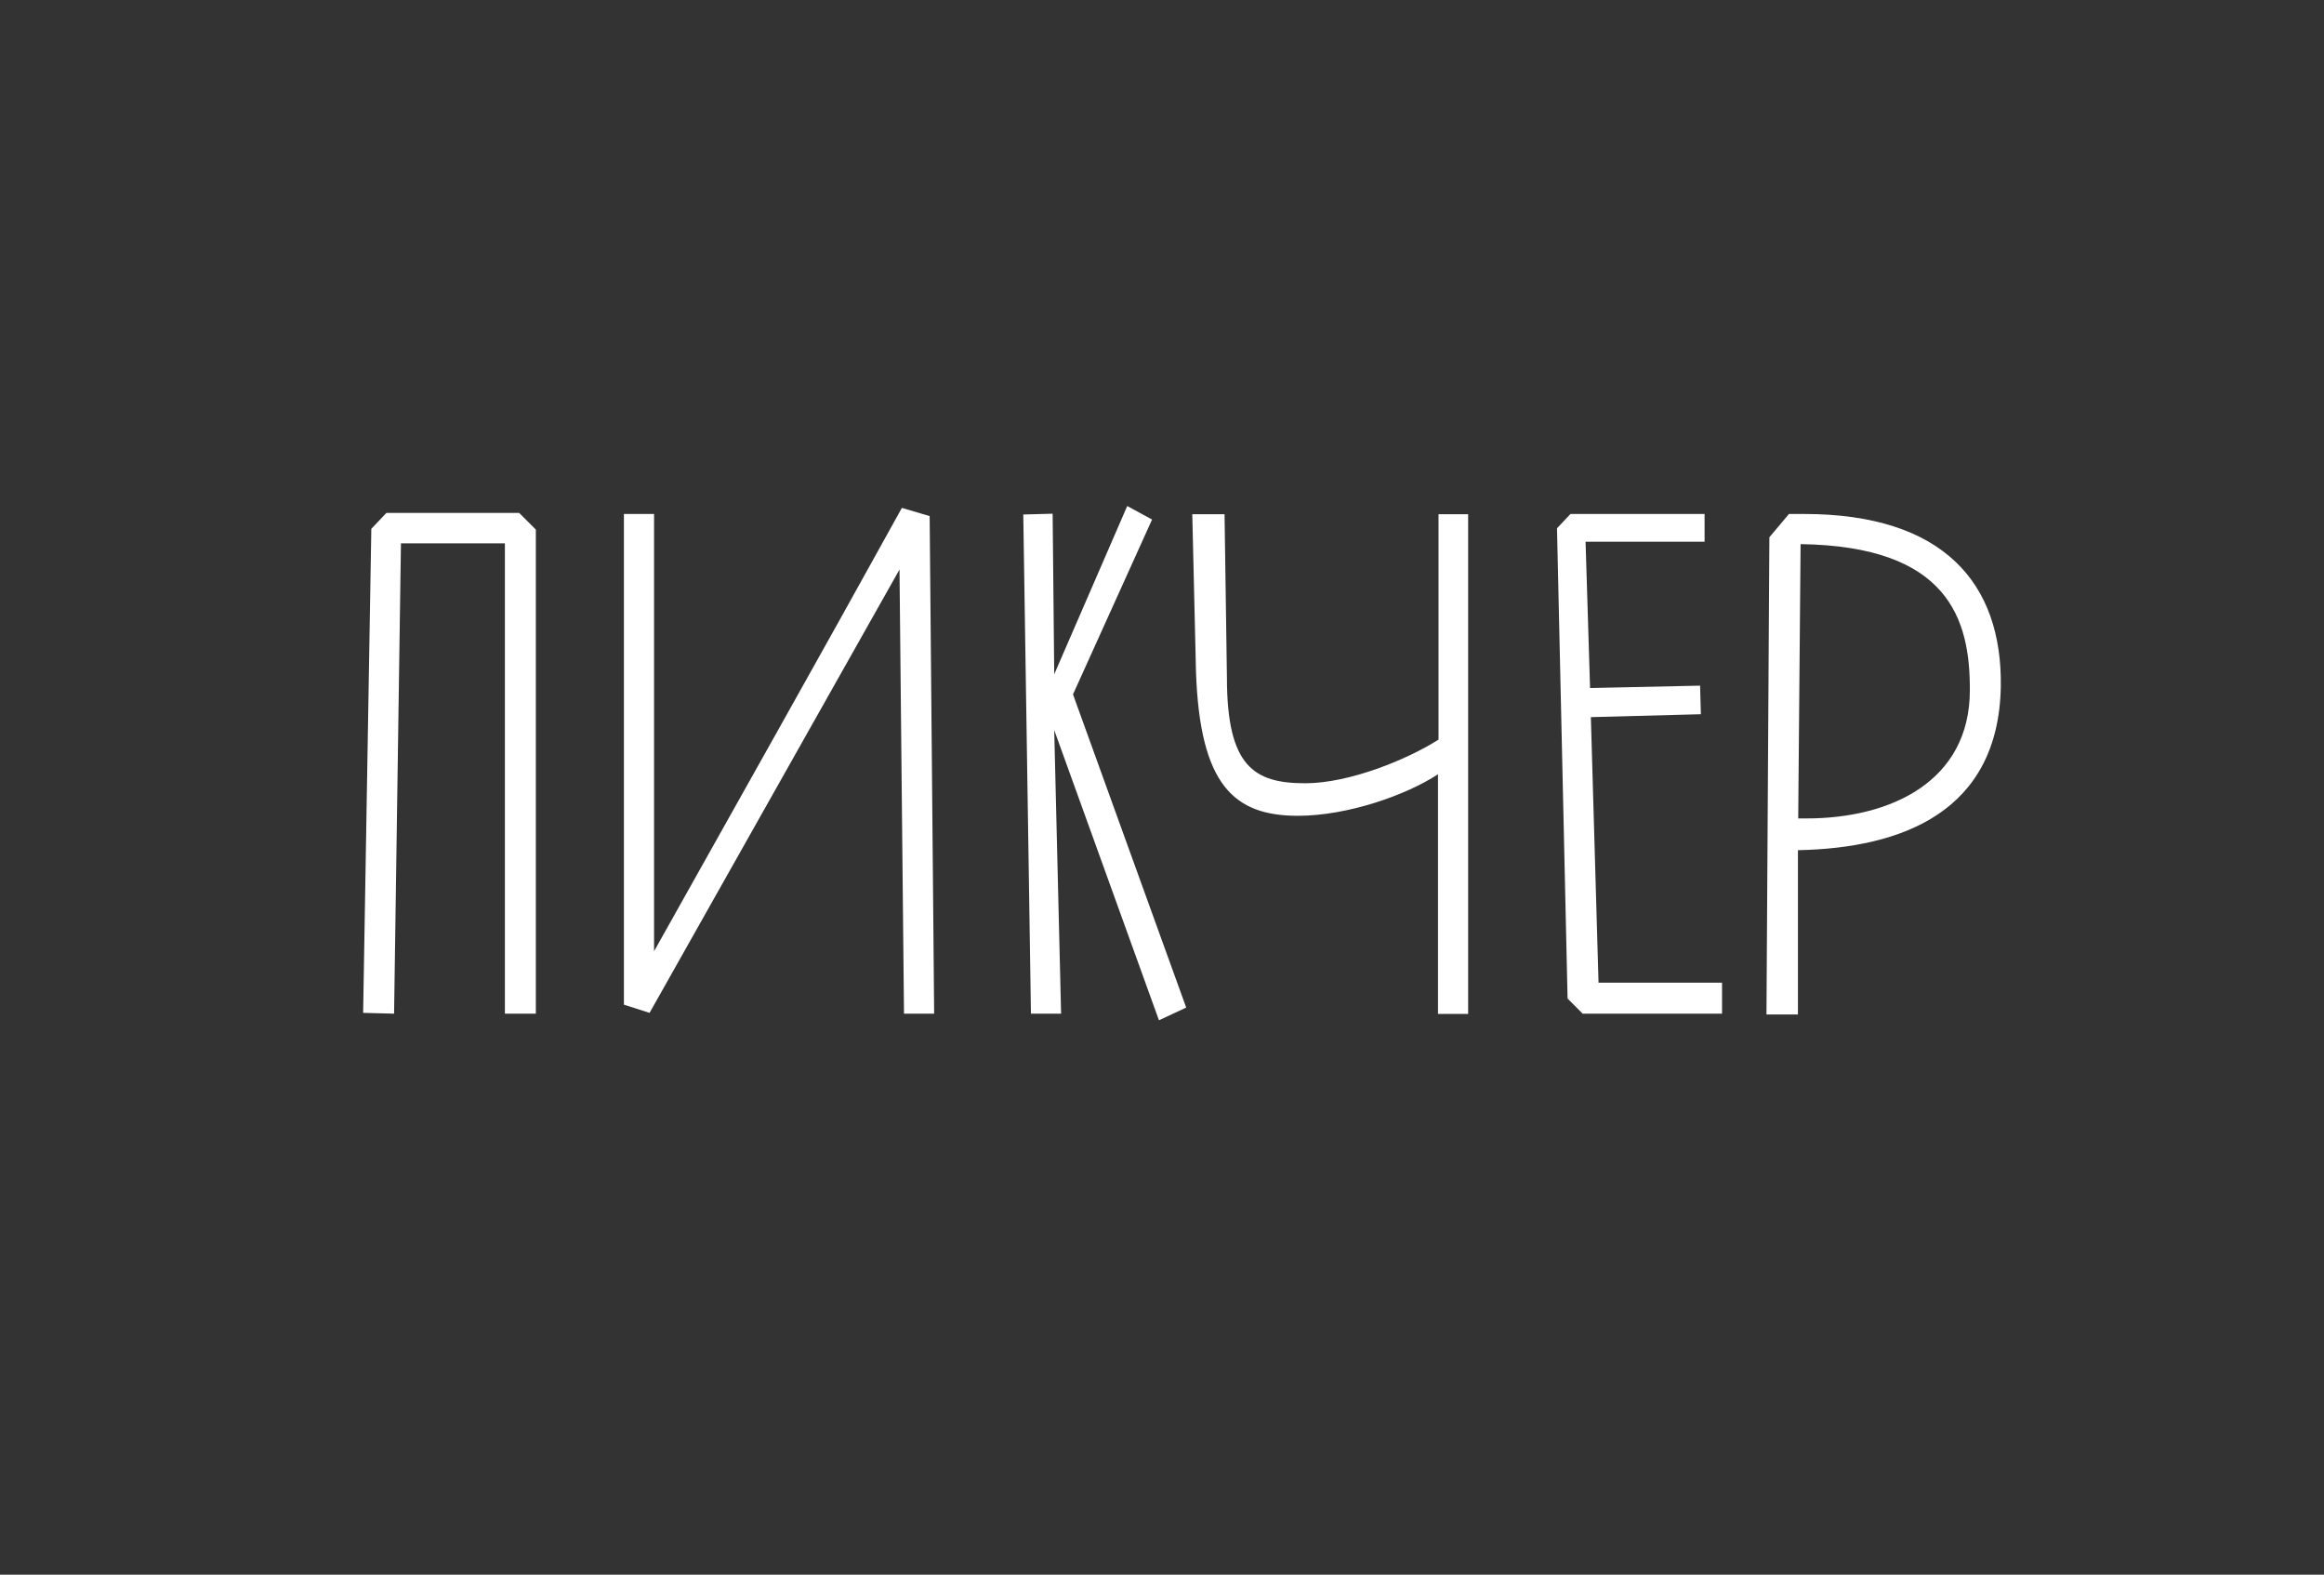 <?xml version="1.0" encoding="utf-8"?>
<!-- Generator: Adobe Illustrator 21.0.2, SVG Export Plug-In . SVG Version: 6.00 Build 0)  -->
<svg version="1.1" id="Layer_1" xmlns="http://www.w3.org/2000/svg" xmlns:xlink="http://www.w3.org/1999/xlink" x="0px" y="0px"
	 viewBox="0 0 878.7 595.3" style="enable-background:new 0 0 878.7 595.3;" xml:space="preserve">
<rect x="0" y="0" width="878.7" height="595.3" fill="#333333" stroke="none"/>
<style type="text/css">
	.st0{fill:#FFFFFF;}
</style>
<g>
	<path class="st0" d="M149,383.2l-11.7-0.3l3.1-183l5.7-6h50.2l6.3,6.3v183h-11.7V205.4h-39.3L149,383.2z"/>
	<path class="st0" d="M245.6,382.9l-9.7-3.1V194.3h11.4v165.3C278.6,303.7,310,248.1,341,192l10.5,3.1l1.7,188.1h-11.4l-1.7-167.9
		L245.6,382.9z"/>
	<path class="st0" d="M448.5,380.9l-10.3,4.8l-39.6-109.7l2.6,107.2h-11.4l-2.9-188.7l11.1-0.3l0.6,60.7l27.6-63.6l9.4,5.1
		l-29.9,66.1L448.5,380.9z"/>
	<path class="st0" d="M555.1,194.3v189h-11.4v-90.6c-11.7,7.7-33.9,15.7-53,15.7c-24.2,0-37-11.7-38.5-54.4l-1.4-59.6H463l0.9,61.8
		c0,33.6,10.3,39.9,29.6,39.9c16.8,0,38.8-9.1,50.4-16.5v-85.2H555.1z"/>
	<path class="st0" d="M604.4,371.5h46.7v11.7h-52.7l-5.7-5.7l-4-177.8l5.1-5.4h50.7v10.5h-45l1.7,55.3l41.6-0.9l0.3,10.8l-41.6,1.1
		L604.4,371.5z"/>
	<path class="st0" d="M679.9,383.5h-12l1.1-180.4l7.4-8.8h5.7c52.7,0,75,26.2,74.4,65.3c-0.9,47.3-37.3,61-76.7,61.8V383.5z
		 M680.8,205.7l-0.9,103.7h3.1c31.9,0,61.8-14,61.8-48.5C744.9,233.9,736.6,206.5,680.8,205.7z"/>
</g>
</svg>
